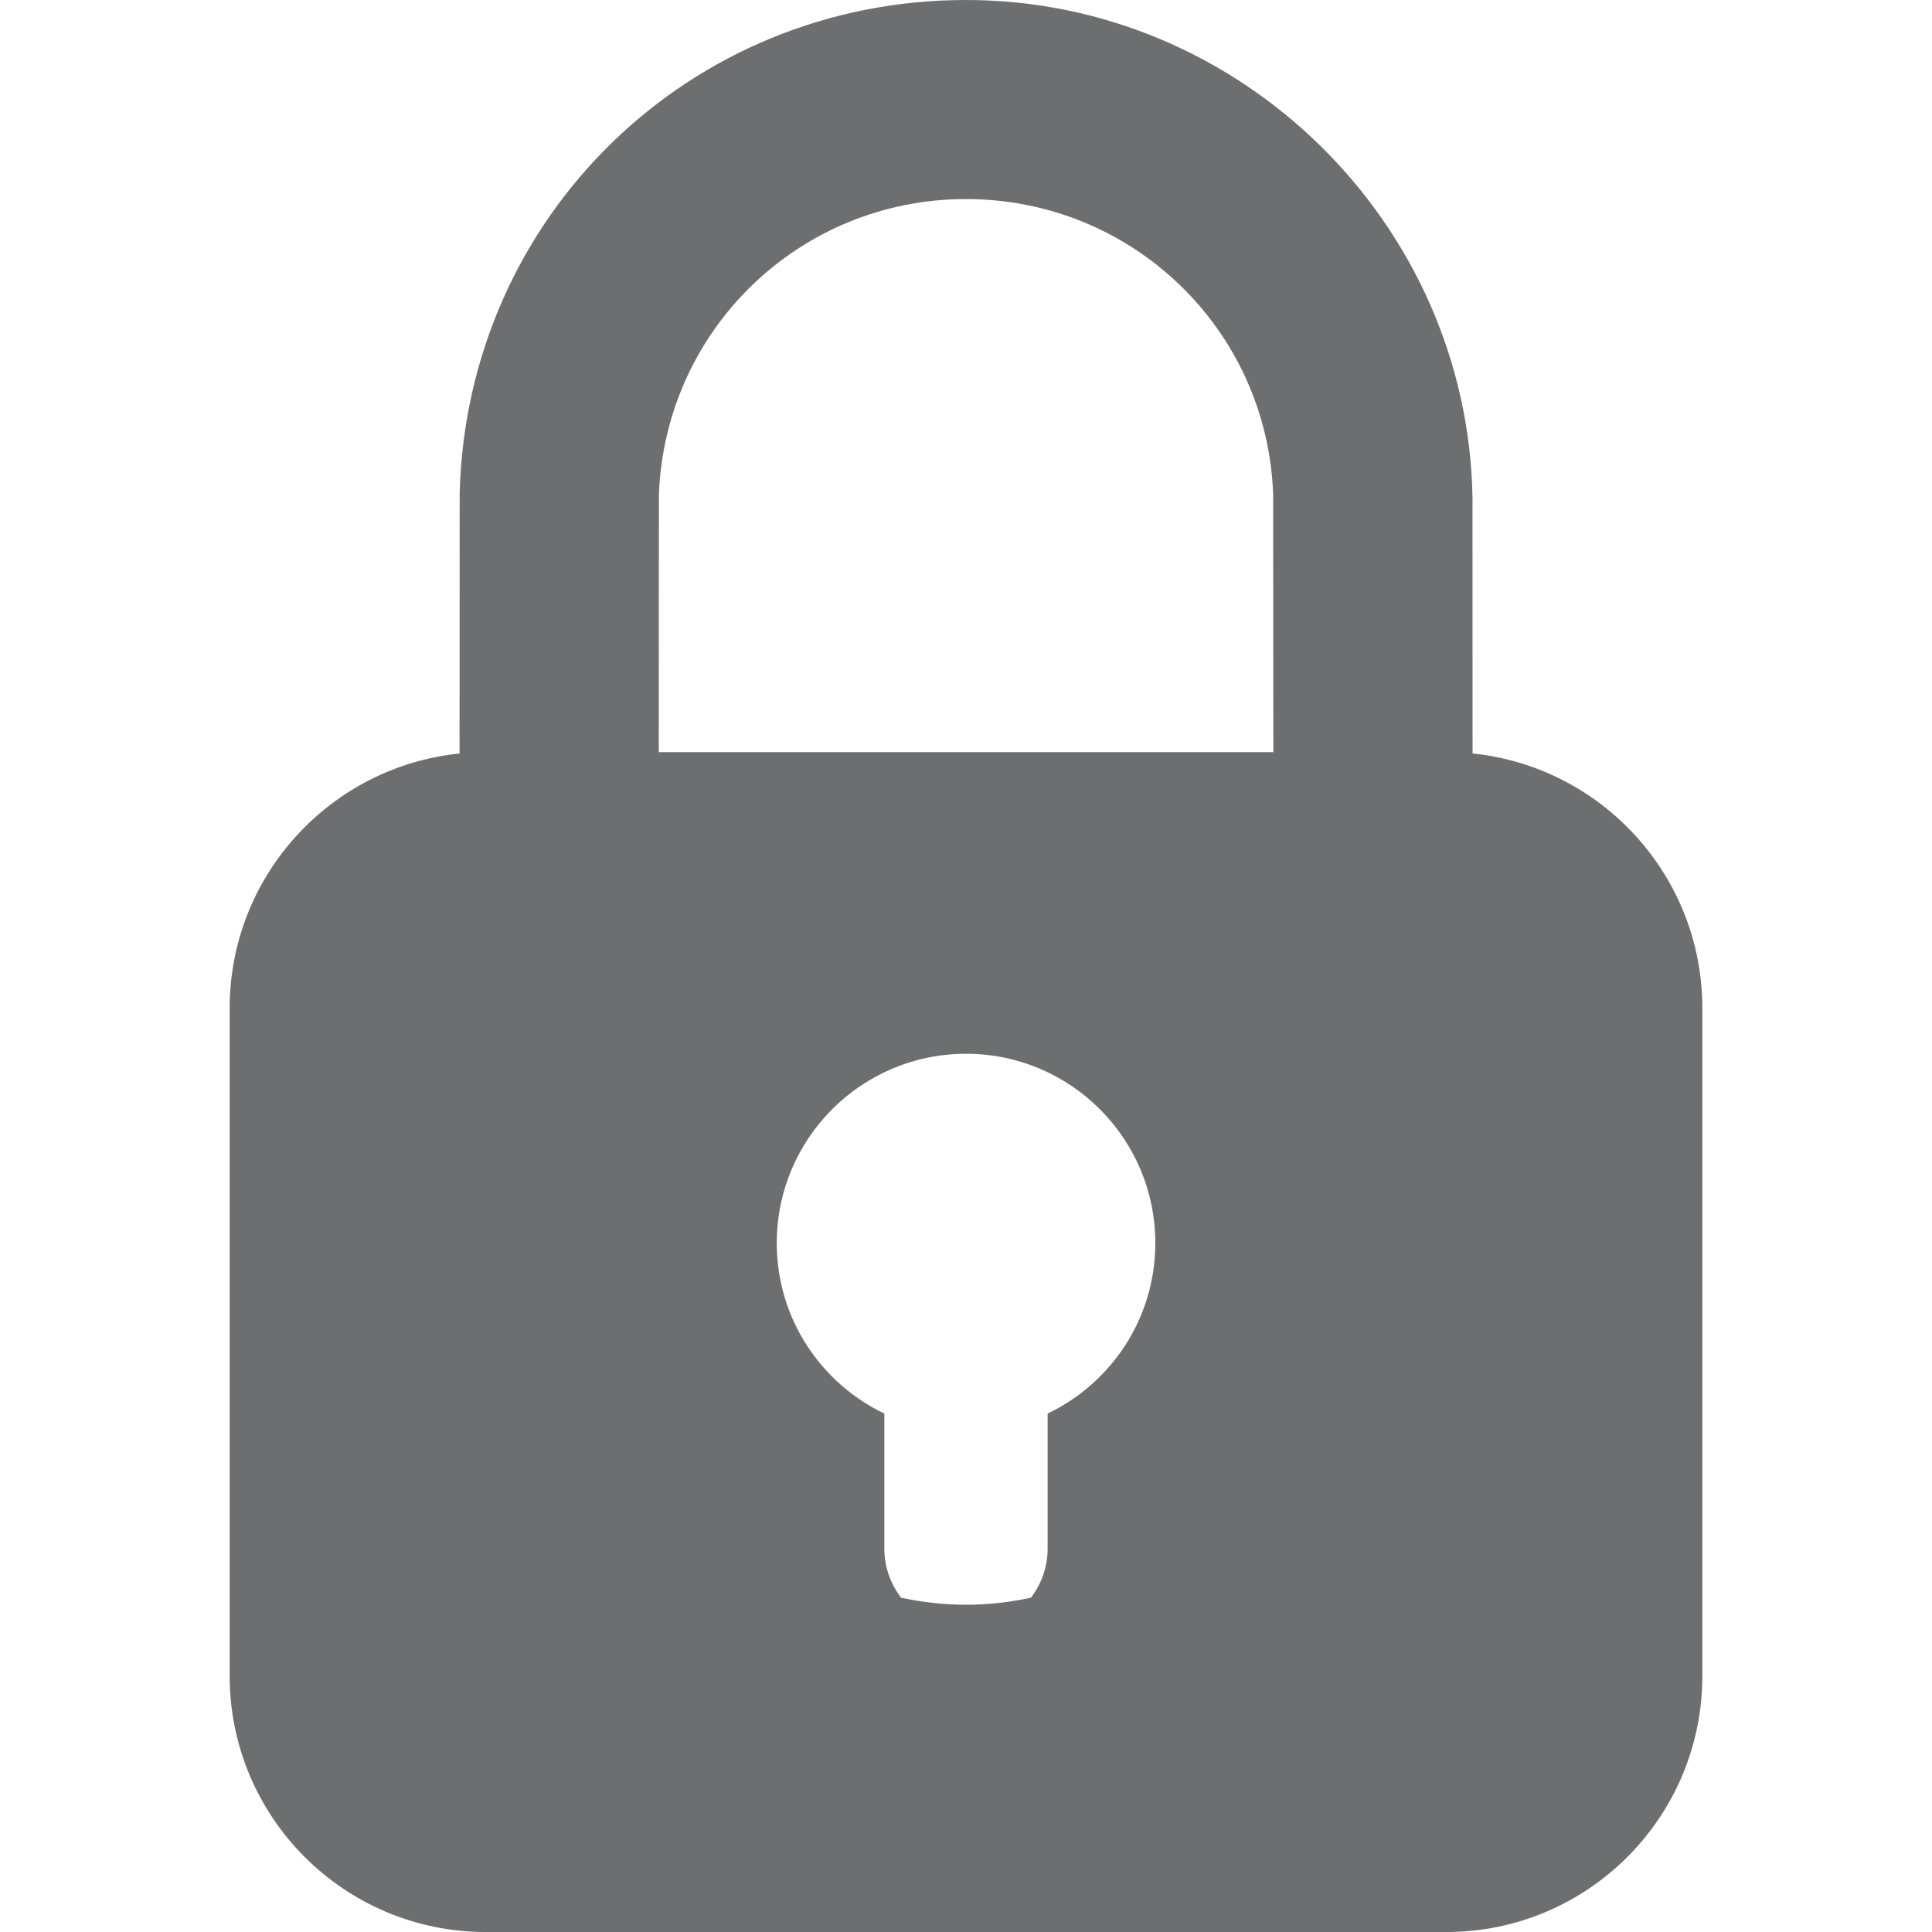 <?xml version="1.0" encoding="utf-8"?>
<!-- Generator: Adobe Illustrator 14.0.0, SVG Export Plug-In . SVG Version: 6.00 Build 43363)  -->
<!DOCTYPE svg PUBLIC "-//W3C//DTD SVG 1.1//EN" "http://www.w3.org/Graphics/SVG/1.1/DTD/svg11.dtd">
<svg version="1.1" id="Layer_1" xmlns="http://www.w3.org/2000/svg" xmlns:xlink="http://www.w3.org/1999/xlink" x="0px" y="0px"
	 width="100px" height="100px" viewBox="0 0 100 100" enable-background="new 0 0 100 100" xml:space="preserve">
<path fill="#6D6E70" d="M76.219,39c0-7.311-0.002-13.174-0.002-13.236C75.975,11.555,64.215,0,50,0
	C35.691,0,24.18,11.194,23.793,25.497c-0.002,0.098-0.004,6.096-0.006,13.504c-6.688,0.682-11.9,6.328-11.9,13.189v34.549
	c0,7.328,5.938,13.262,13.262,13.262h49.705c7.324,0,13.26-5.934,13.26-13.262V52.189C88.113,45.329,82.9,39.684,76.219,39
	 M50,10.303c8.59,0,15.574,6.727,15.898,15.264c0.004,0.266,0.006,6.123,0.01,13.363H34.098c0-7.227,0.004-13.072,0.006-13.33
	C34.432,17.03,41.416,10.303,50,10.303 M45.773,80.158v-6.992c-3.293-1.576-5.568-4.93-5.568-8.824c0-5.412,4.385-9.799,9.795-9.799
	c5.412,0,9.799,4.387,9.799,9.799c0,3.895-2.279,7.248-5.574,8.824c0,2.846,0,6.973,0,6.992c0,0.959-0.326,1.83-0.863,2.539
	c-1.084,0.232-2.205,0.365-3.361,0.365c-1.154,0-2.275-0.133-3.363-0.365C46.102,81.988,45.773,81.117,45.773,80.158"/>
</svg>
